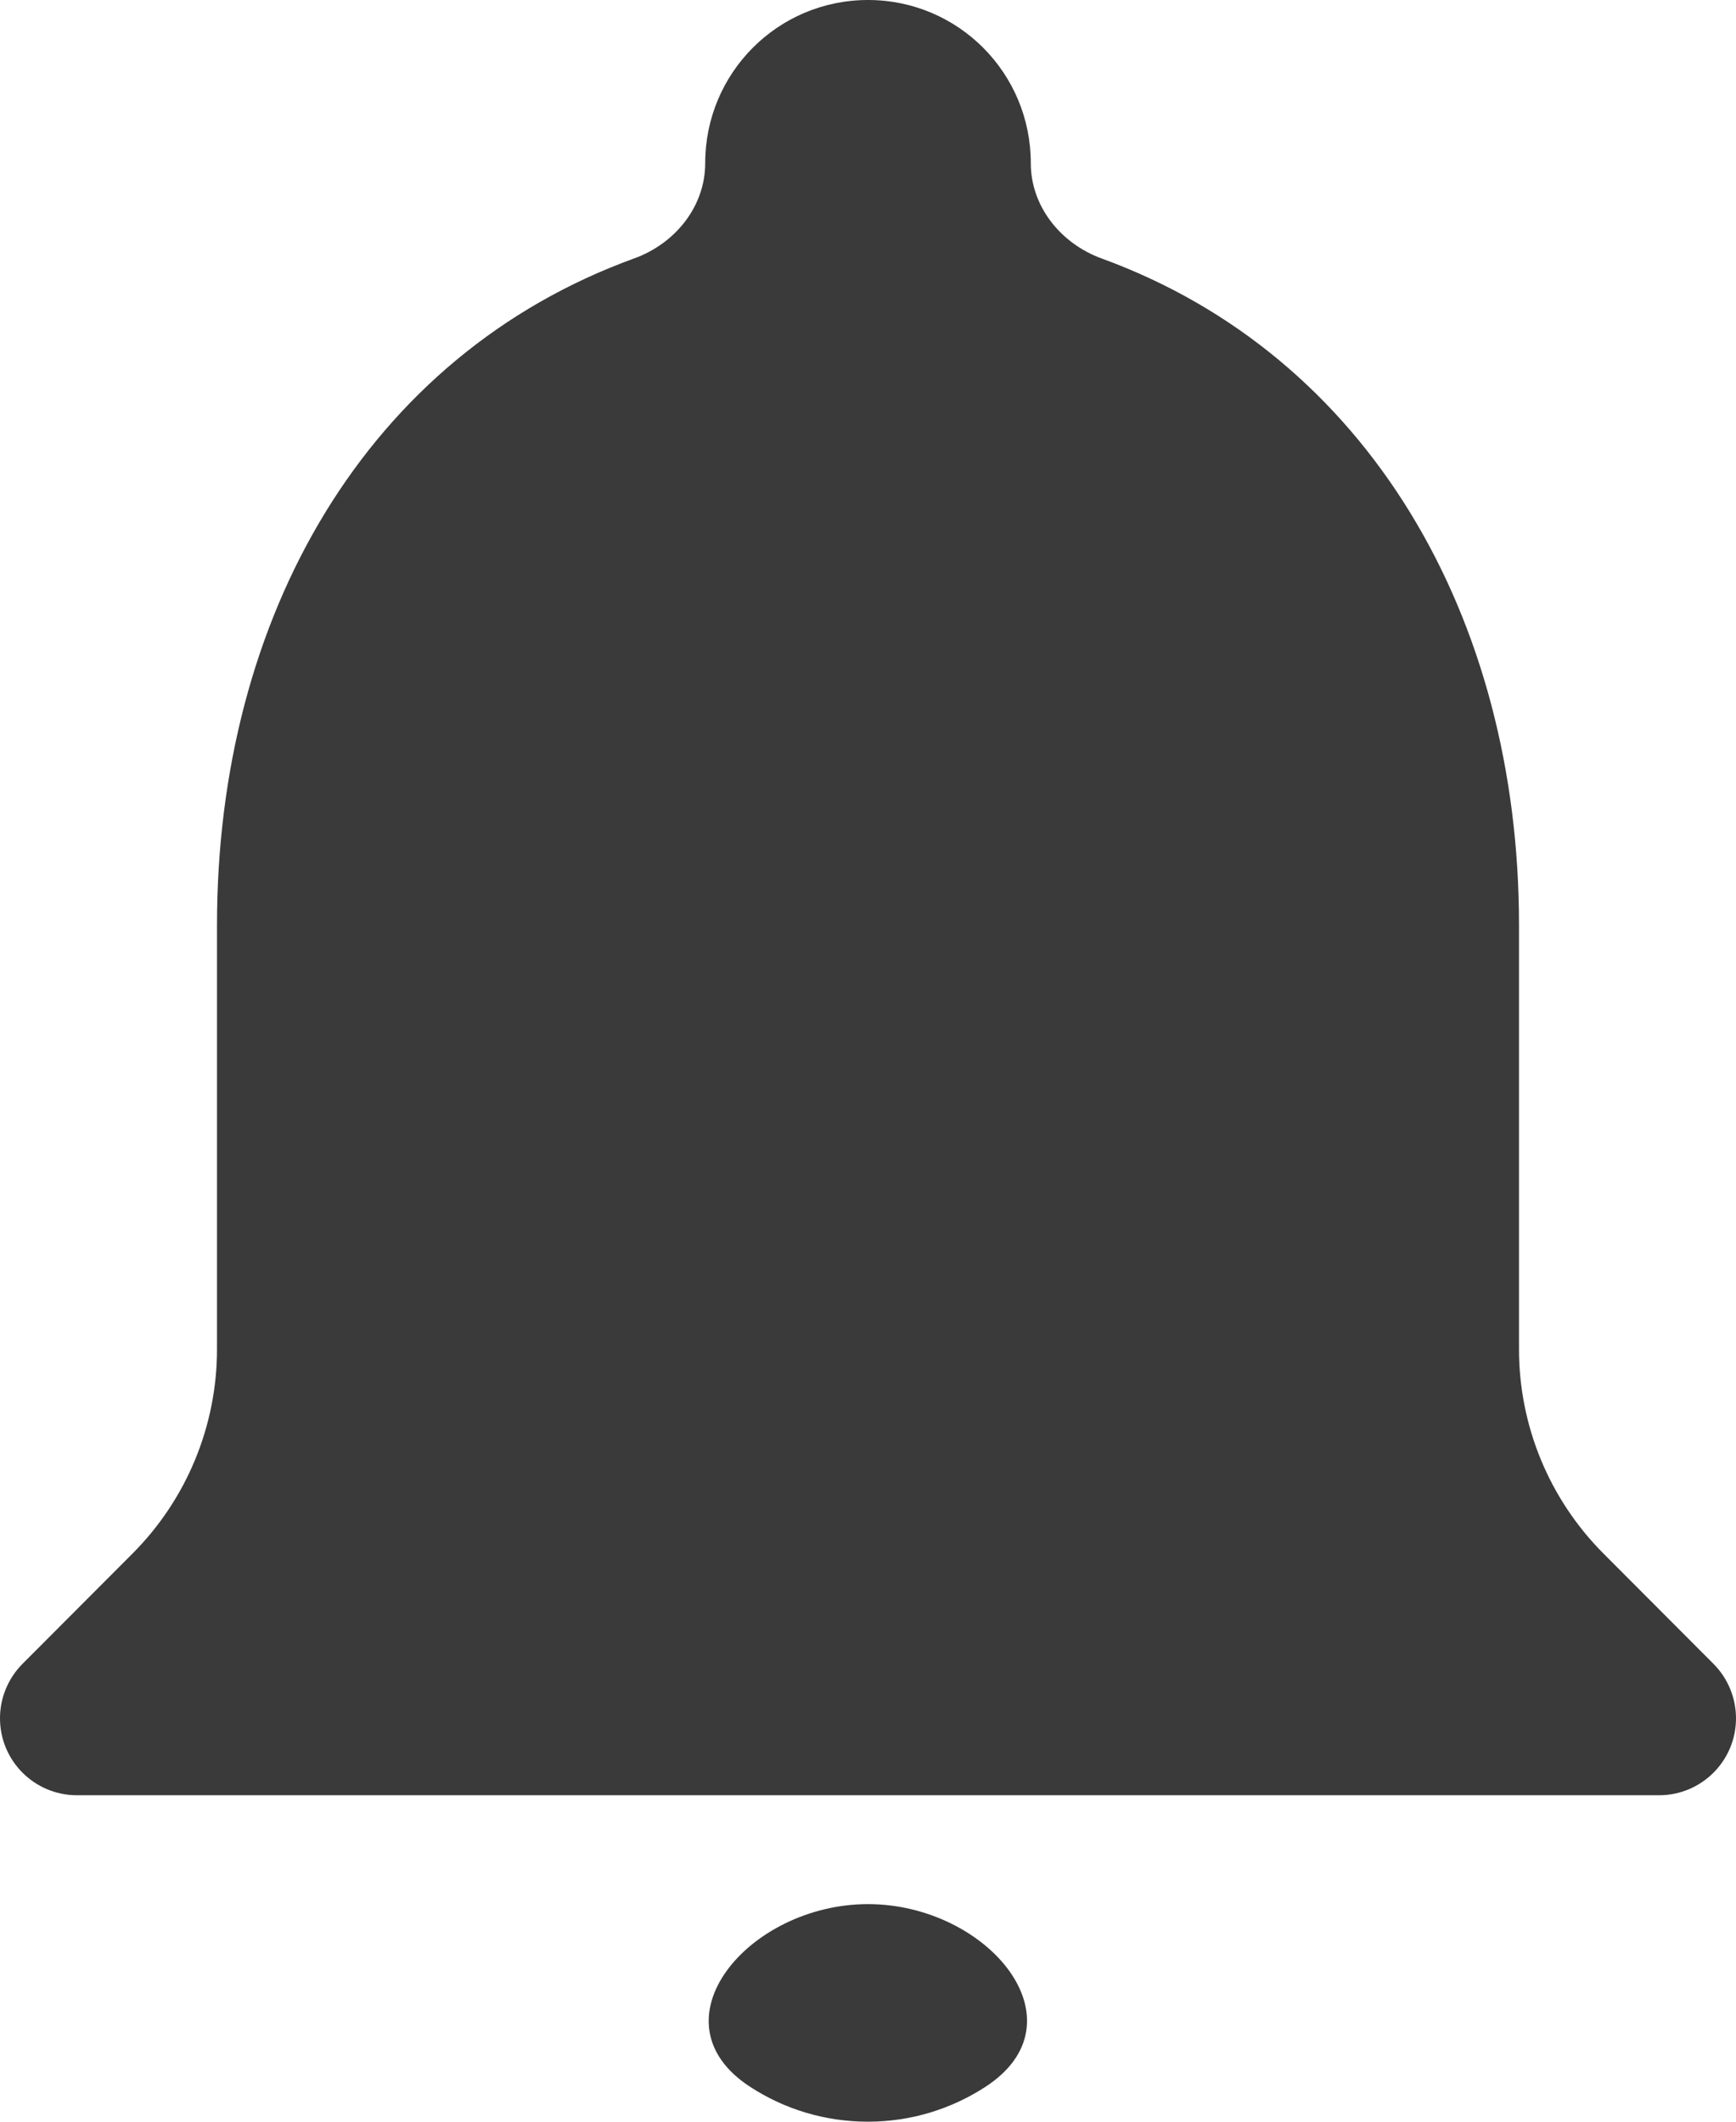 <svg width="18" height="22" viewBox="0 0 18 22" fill="none" xmlns="http://www.w3.org/2000/svg">
<path d="M9 22C9.448 22 9.866 21.867 10.217 21.639C11.259 20.962 10.243 19.744 9 19.744C7.757 19.744 6.737 20.964 7.78 21.64C8.131 21.868 8.549 22 9 22ZM16.626 16.109C16.065 15.547 15.75 14.785 15.75 13.991V9.59C15.75 6.399 14.184 3.687 11.422 2.68C11 2.526 10.688 2.142 10.688 1.692C10.688 0.756 9.934 0 9 0C8.066 0 7.312 0.756 7.312 1.692C7.312 2.142 7 2.526 6.577 2.679C3.807 3.684 2.25 6.388 2.25 9.59V13.991C2.25 14.785 1.935 15.547 1.374 16.109L0.233 17.253C0.084 17.403 0 17.606 0 17.817C0 18.258 0.357 18.615 0.798 18.615H17.202C17.643 18.615 18 18.258 18 17.817C18 17.606 17.916 17.403 17.767 17.253L16.626 16.109Z" fill="#3A3A3A"/>
</svg>
